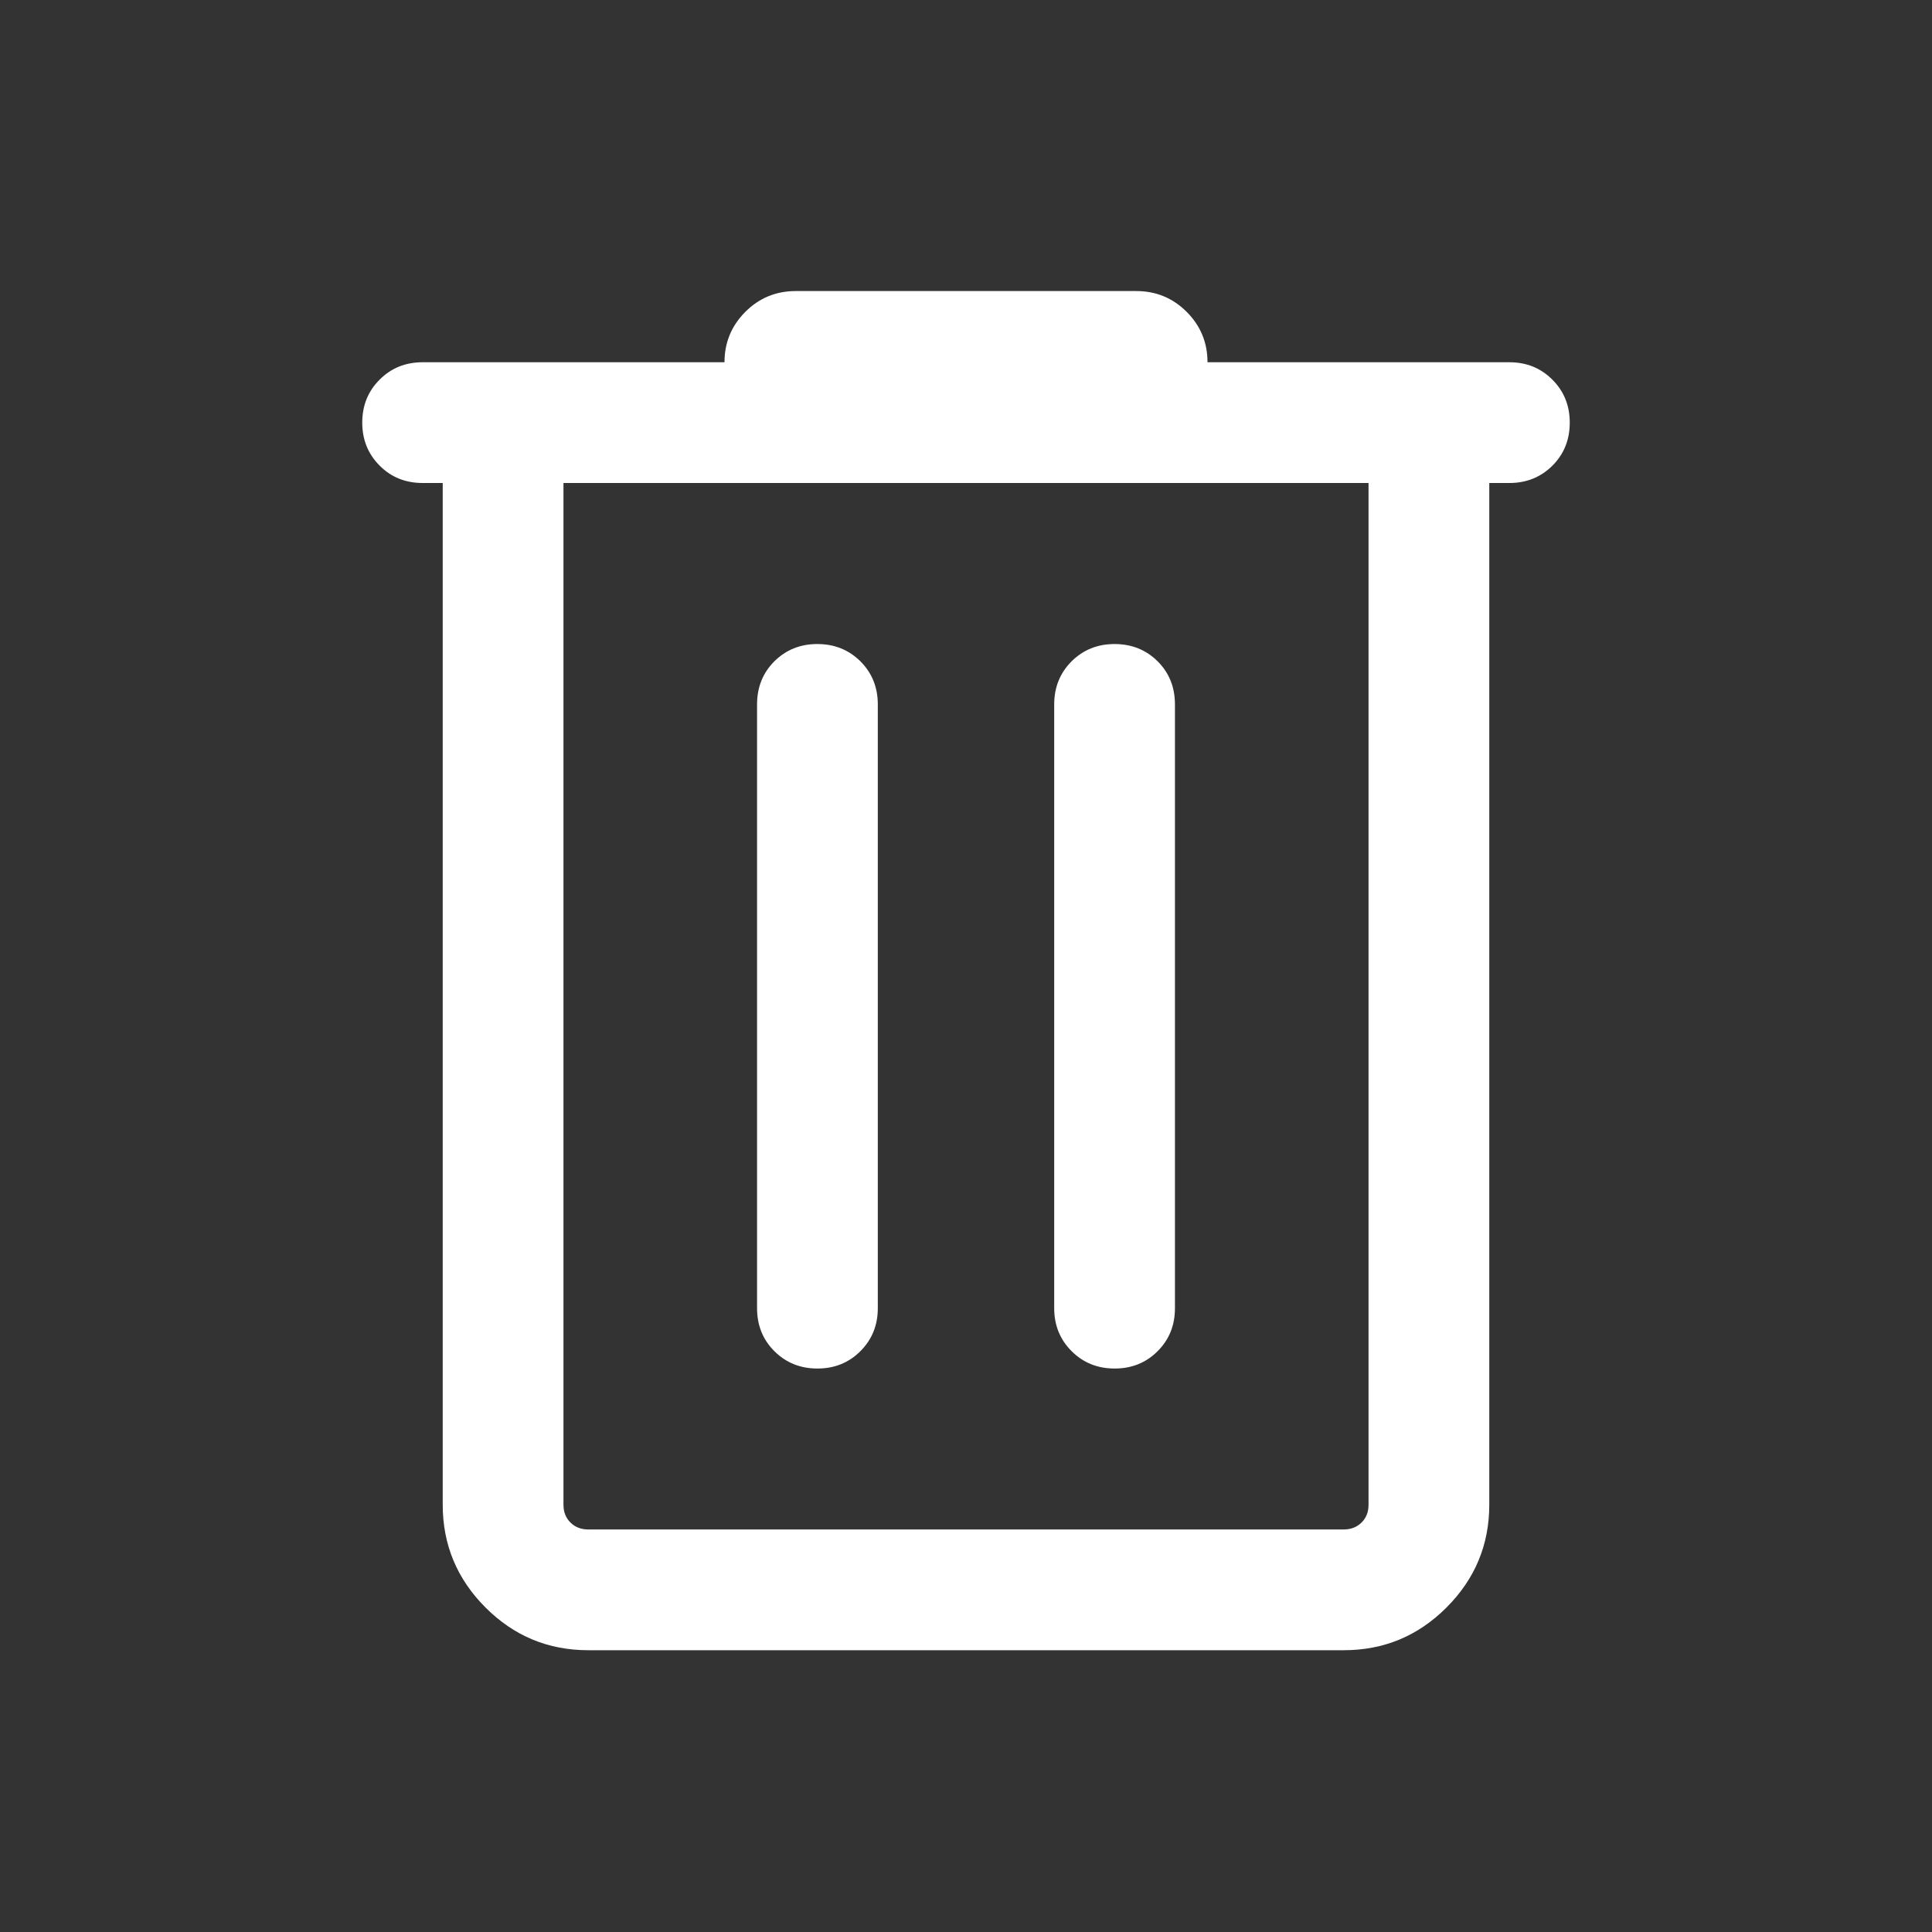 <svg width="20" height="20" viewBox="0 0 20 20" fill="none" xmlns="http://www.w3.org/2000/svg">
<rect x="0" y="0" width="20" height="20" fill="#333333" stroke="none"/>
<mask id="mask0_10432_8634" style="mask-type:alpha" maskUnits="userSpaceOnUse" x="0" y="0" width="20" height="20">
<rect width="20" height="20" fill="#D9D9D9"/>
</mask>
<g mask="url(#mask0_10432_8634)">
<path d="M6.09 17.083C5.675 17.083 5.321 16.936 5.026 16.641C4.731 16.346 4.583 15.991 4.583 15.577V5H4.375C4.198 5 4.049 4.94 3.93 4.82C3.81 4.7 3.75 4.552 3.75 4.375C3.75 4.198 3.81 4.049 3.93 3.93C4.049 3.81 4.198 3.75 4.375 3.75H7.5C7.5 3.546 7.572 3.372 7.716 3.228C7.859 3.085 8.033 3.013 8.237 3.013H11.763C11.967 3.013 12.141 3.085 12.284 3.228C12.428 3.372 12.5 3.546 12.5 3.75H15.625C15.802 3.75 15.95 3.81 16.07 3.93C16.19 4.05 16.25 4.198 16.25 4.375C16.25 4.553 16.19 4.701 16.07 4.821C15.95 4.94 15.802 5 15.625 5H15.417V15.577C15.417 15.991 15.269 16.346 14.974 16.641C14.679 16.936 14.325 17.083 13.91 17.083H6.09ZM14.167 5H5.833V15.577C5.833 15.652 5.857 15.713 5.905 15.761C5.954 15.809 6.015 15.833 6.09 15.833H13.91C13.985 15.833 14.046 15.809 14.095 15.761C14.143 15.713 14.167 15.652 14.167 15.577V5ZM8.462 14.167C8.639 14.167 8.787 14.107 8.907 13.987C9.027 13.867 9.087 13.719 9.087 13.542V7.292C9.087 7.115 9.027 6.966 8.907 6.846C8.787 6.727 8.638 6.667 8.461 6.667C8.284 6.667 8.136 6.727 8.016 6.846C7.896 6.966 7.837 7.115 7.837 7.292V13.542C7.837 13.719 7.896 13.867 8.016 13.987C8.136 14.107 8.285 14.167 8.462 14.167ZM11.539 14.167C11.716 14.167 11.864 14.107 11.984 13.987C12.104 13.867 12.163 13.719 12.163 13.542V7.292C12.163 7.115 12.104 6.966 11.984 6.846C11.864 6.727 11.715 6.667 11.538 6.667C11.361 6.667 11.213 6.727 11.093 6.846C10.973 6.966 10.913 7.115 10.913 7.292V13.542C10.913 13.719 10.973 13.867 11.093 13.987C11.213 14.107 11.362 14.167 11.539 14.167Z" fill="white"/>
</g>
</svg>

